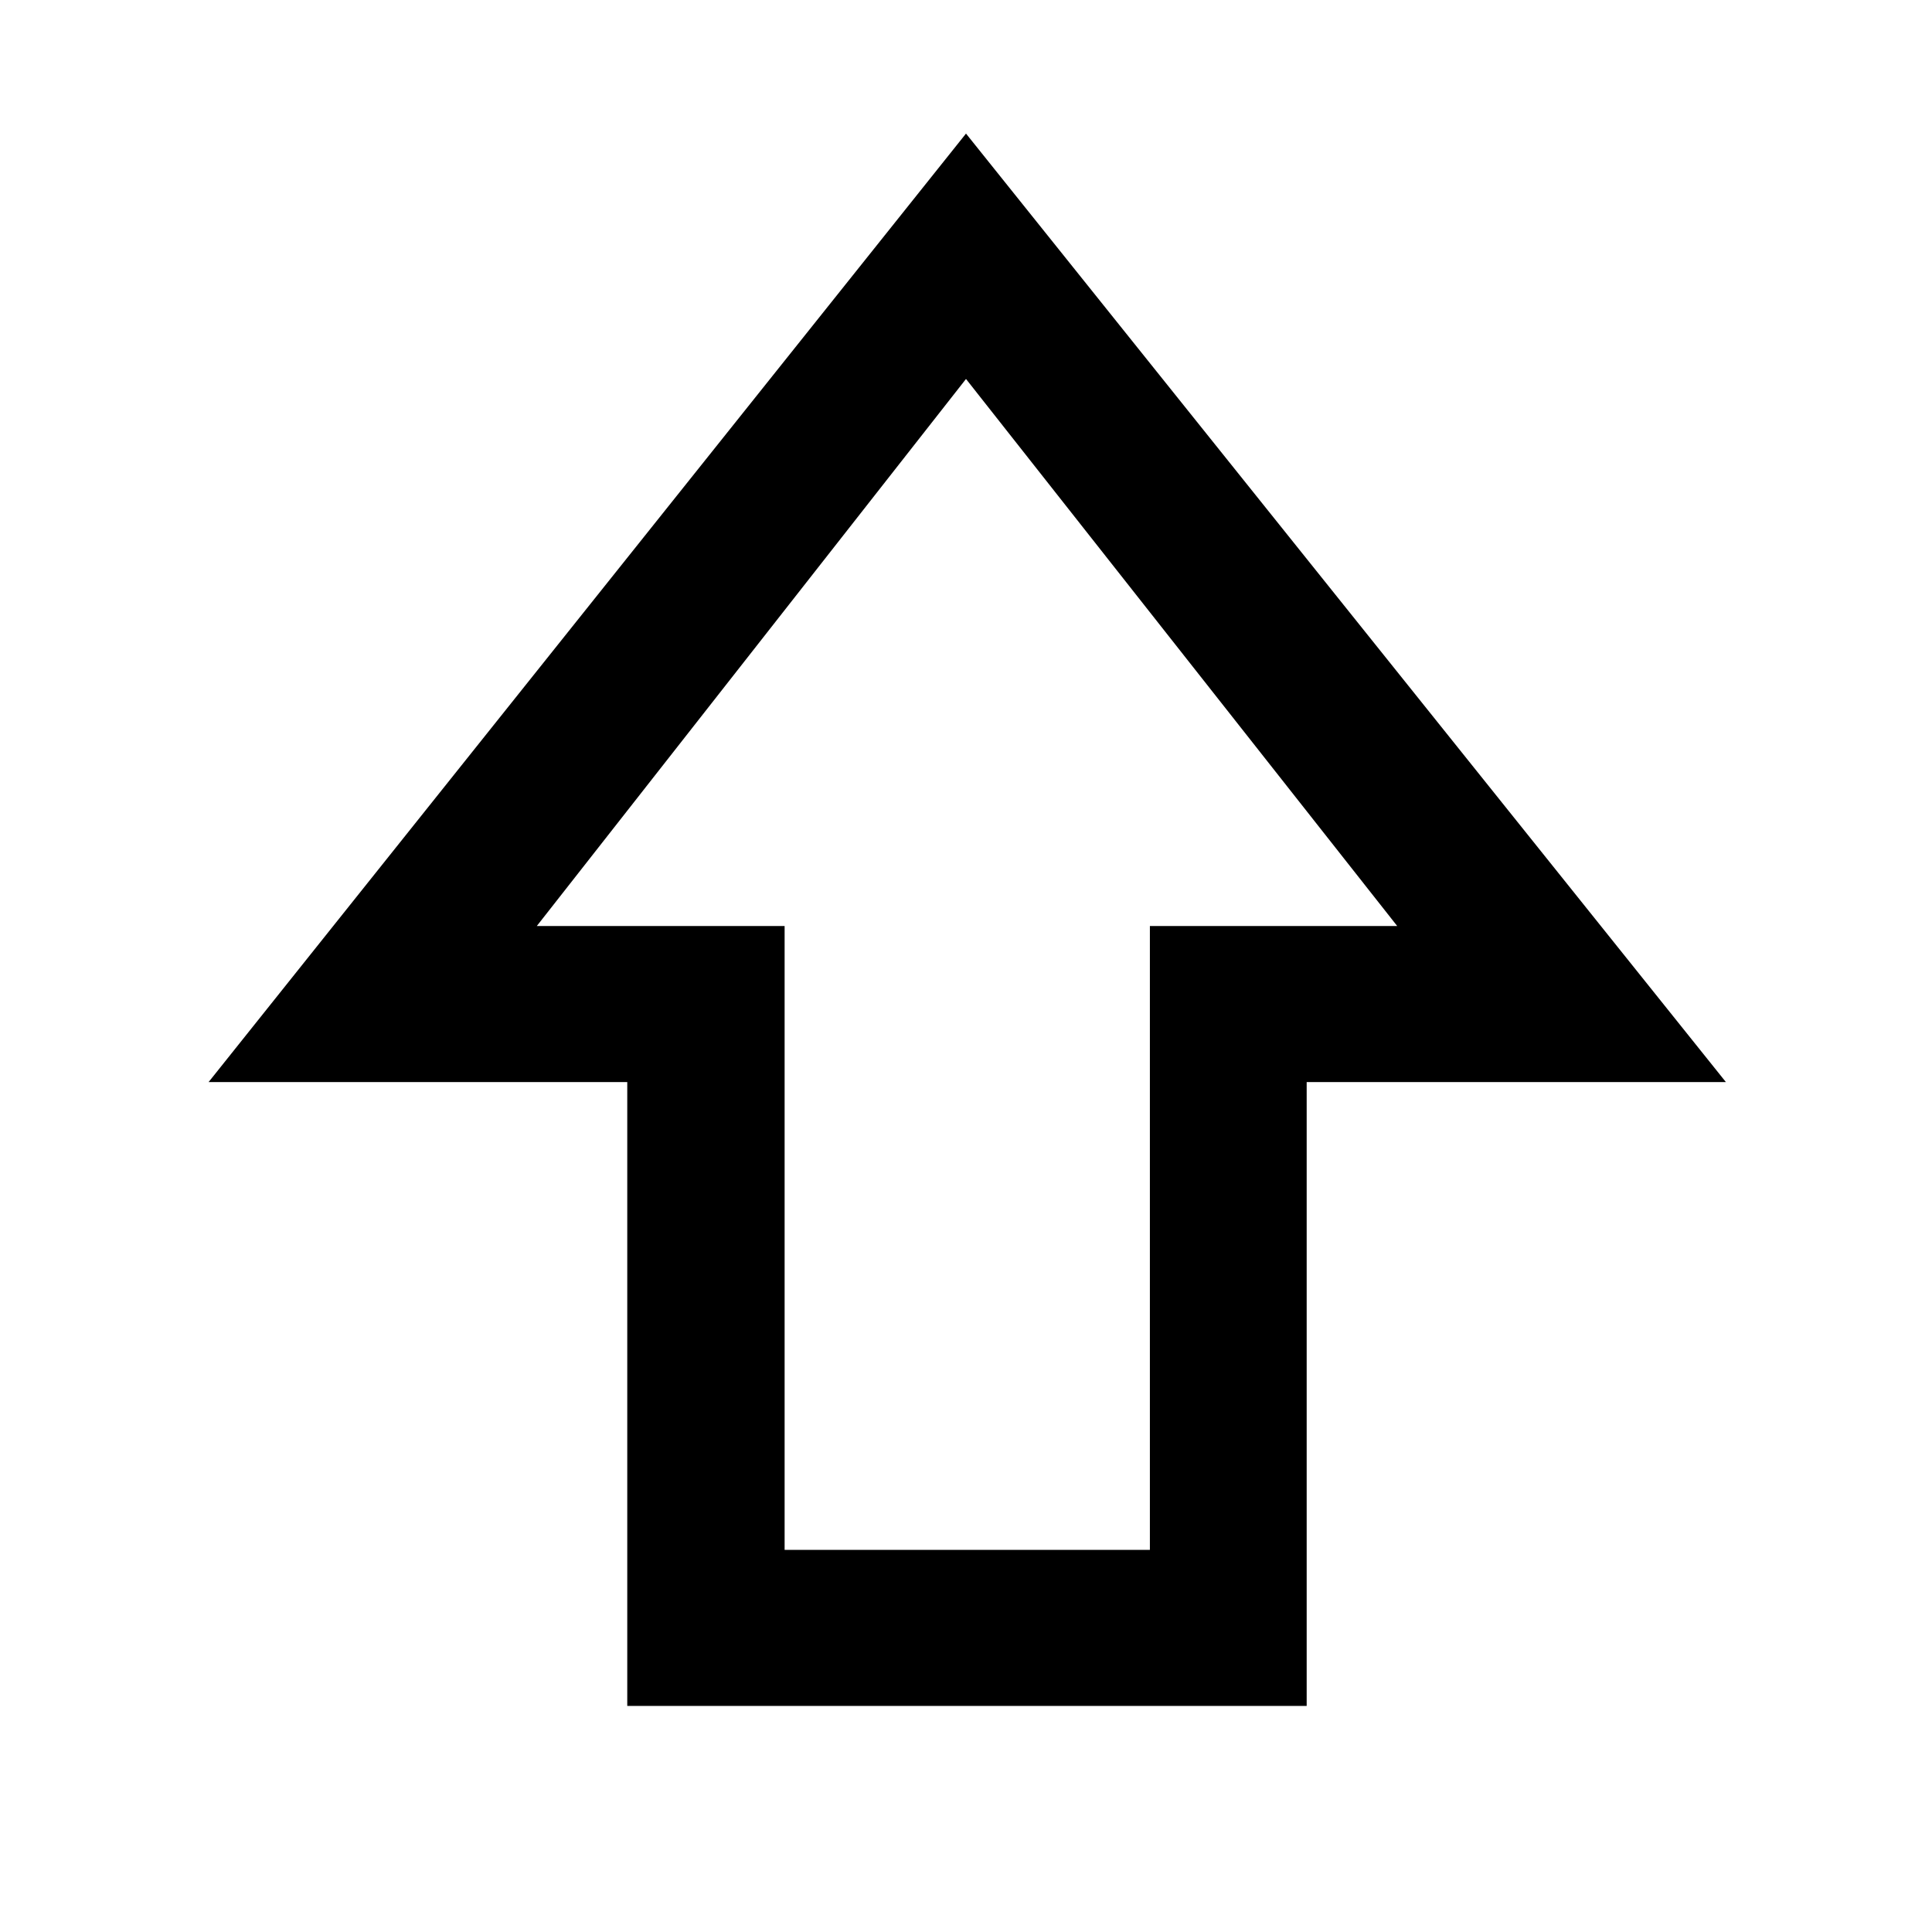 <svg xmlns="http://www.w3.org/2000/svg" height="48" viewBox="0 96 960 960" width="48"><path d="M311.683 943.674v-310H103.652L480 162.37l377.587 471.304H649.28v310H311.683Zm78.187-77.544h181.5v-310h122.891L480 284.304 266.739 556.13H389.87v310Zm90.13-310Z"/></svg>